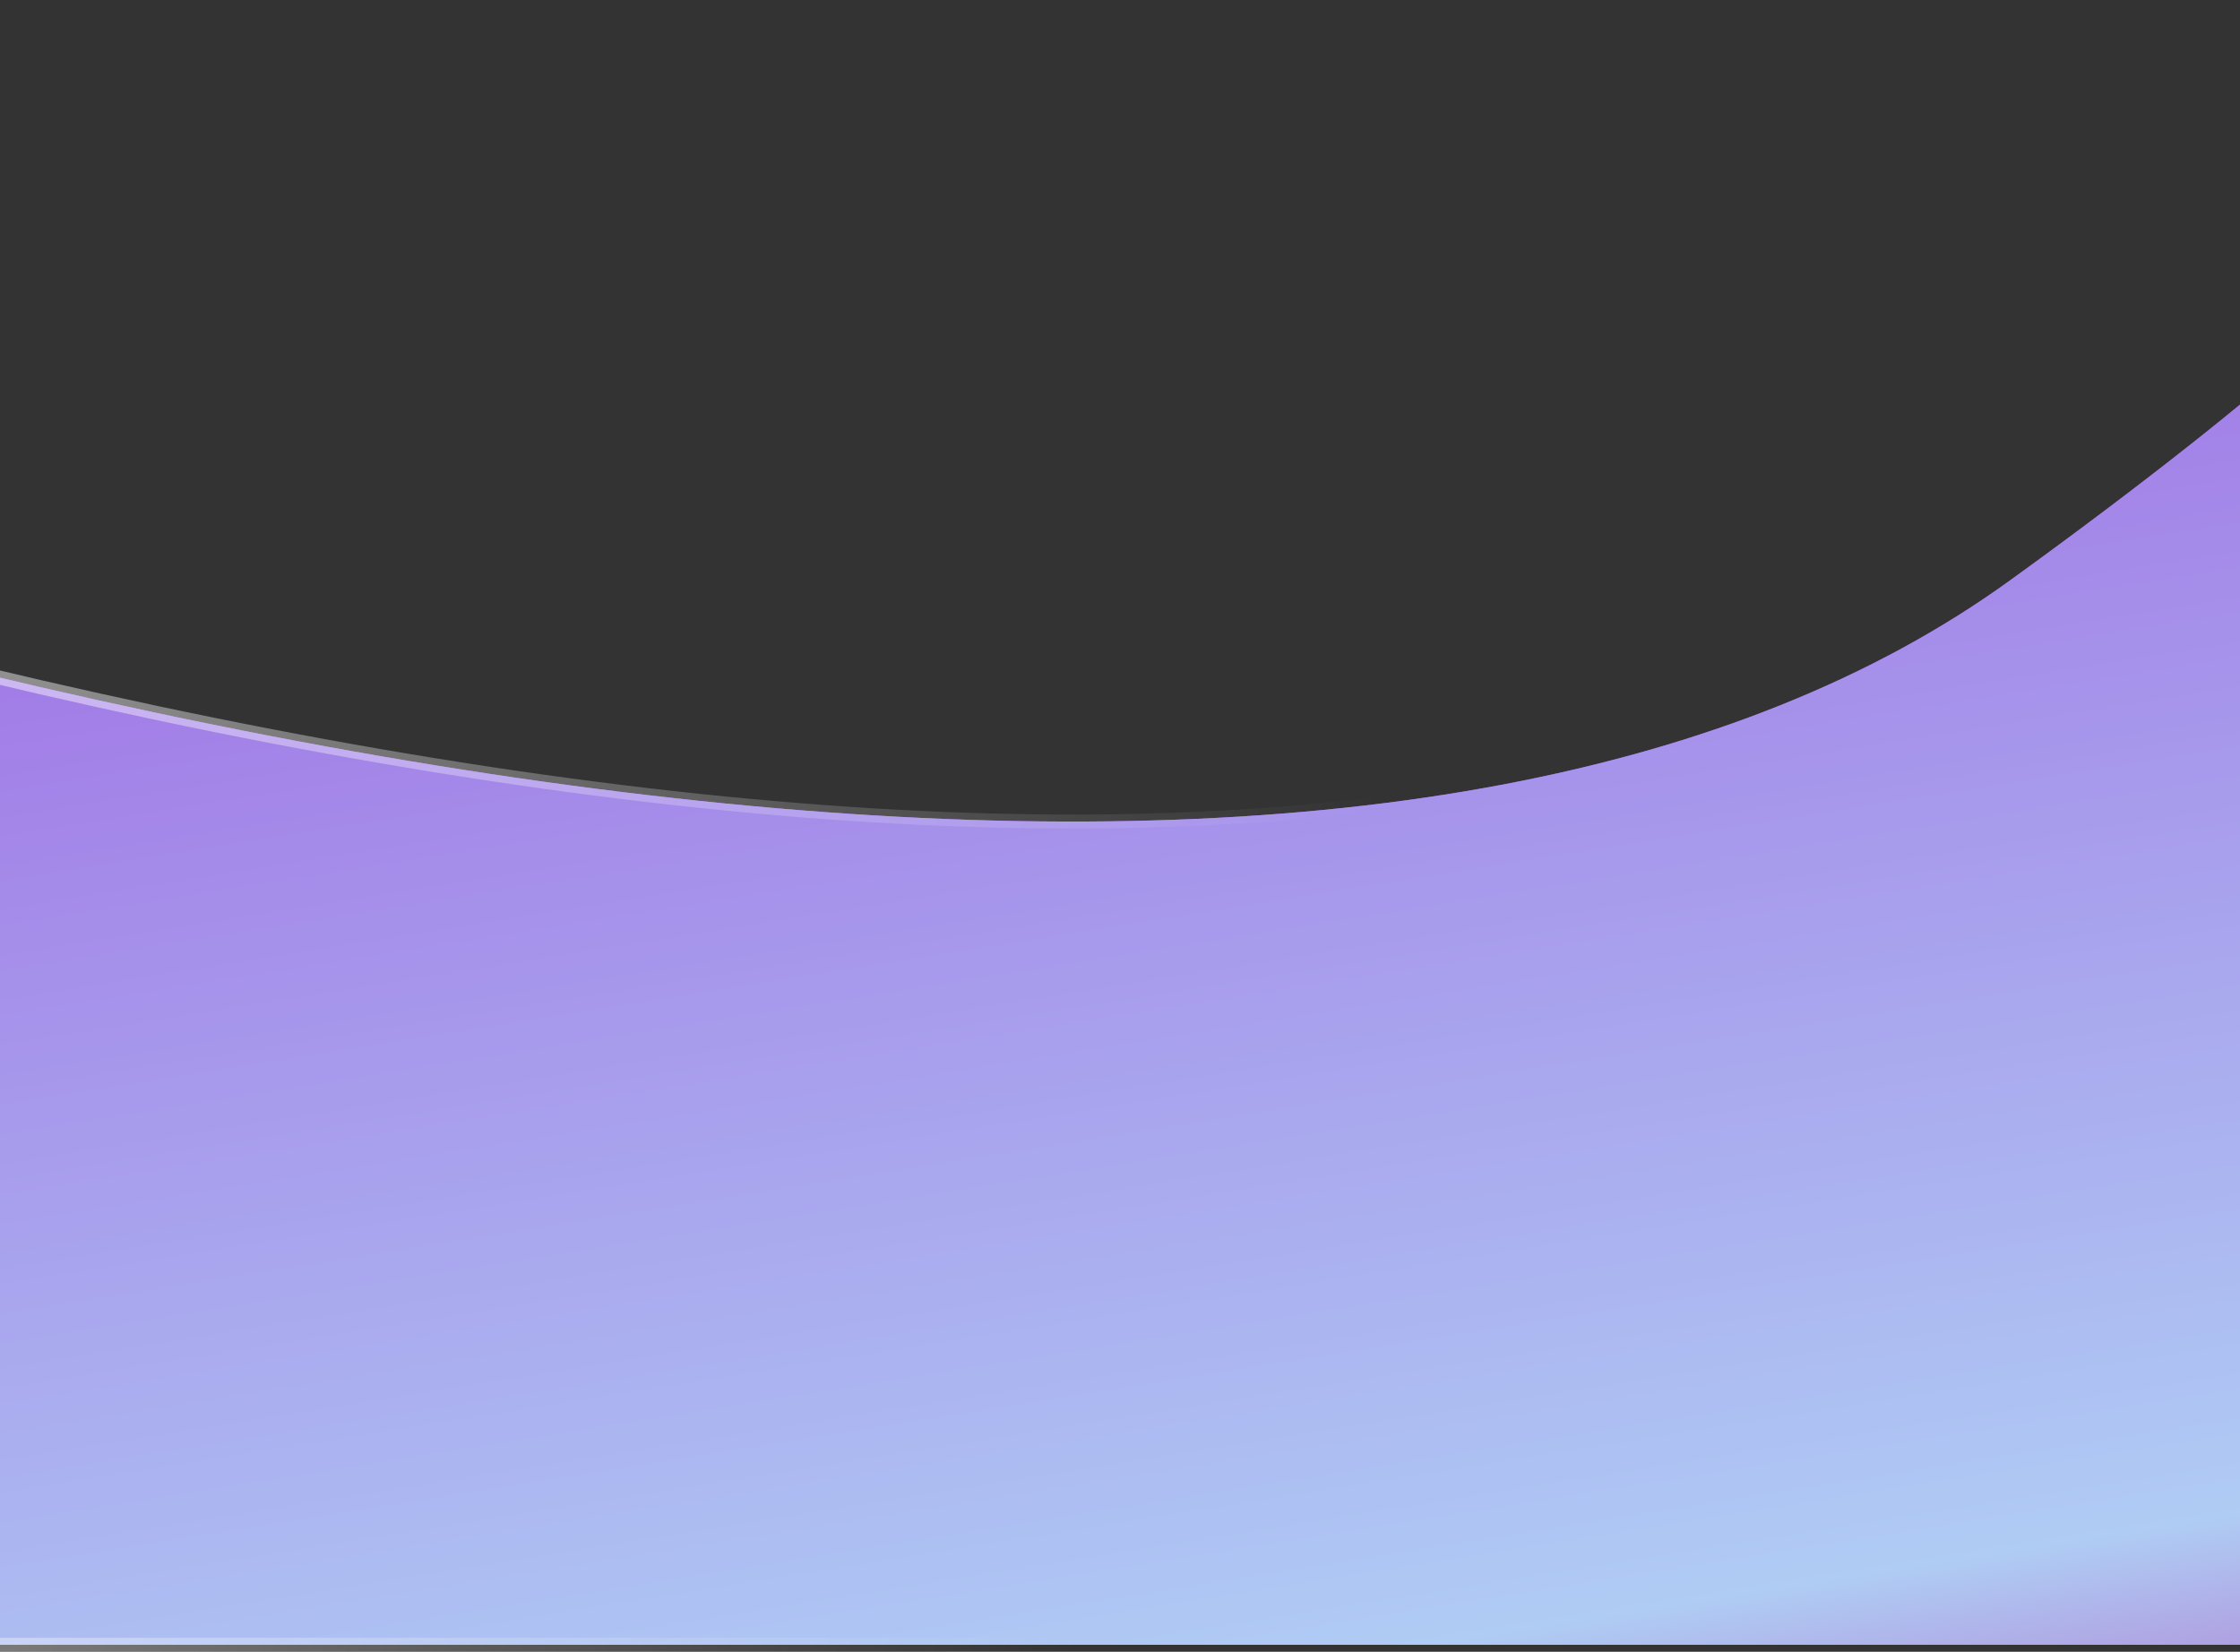 <svg width="320" height="236" fill="none" xmlns="http://www.w3.org/2000/svg"><rect width="100%" height="100%" fill="#333333" stroke="none"/><path d="M-160.562 47.273C-270.126 6.747-460.346-4.2-570 3.113V235h955V3.114c-33.568 15.847-20.366 23.8-97.885 79.834-77.52 56.034-234 43.361-447.677-35.675z" fill="#9B51E0"/><path d="M-160.562 47.273C-270.126 6.747-460.346-4.2-570 3.113V235h955V3.114c-33.568 15.847-20.366 23.8-97.885 79.834-77.52 56.034-234 43.361-447.677-35.675z" fill="url(#paint0_linear)"/><path d="M-160.562 47.273C-270.126 6.747-460.346-4.2-570 3.113V235h955V3.114c-33.568 15.847-20.366 23.8-97.885 79.834-77.52 56.034-234 43.361-447.677-35.675z" stroke="url(#paint1_linear)" stroke-opacity=".6" stroke-width="2"/><defs><linearGradient id="paint0_linear" x1="-78.048" y1="17.849" x2="-27.972" y2="330.566" gradientUnits="userSpaceOnUse"><stop stop-color="#9B51E0"/><stop offset=".818" stop-color="#AFCCF4"/><stop offset="1" stop-color="#AE44BA"/></linearGradient><linearGradient id="paint1_linear" x1="-594.025" y1="-188.297" x2="203.208" y2="97.029" gradientUnits="userSpaceOnUse"><stop stop-color="#fff" stop-opacity=".94"/><stop offset=".335" stop-color="#fff" stop-opacity="0"/><stop offset=".598" stop-color="#fff" stop-opacity="0"/><stop offset=".753" stop-color="#fff" stop-opacity=".83"/><stop offset="1" stop-color="#fff" stop-opacity="0"/></linearGradient></defs></svg>